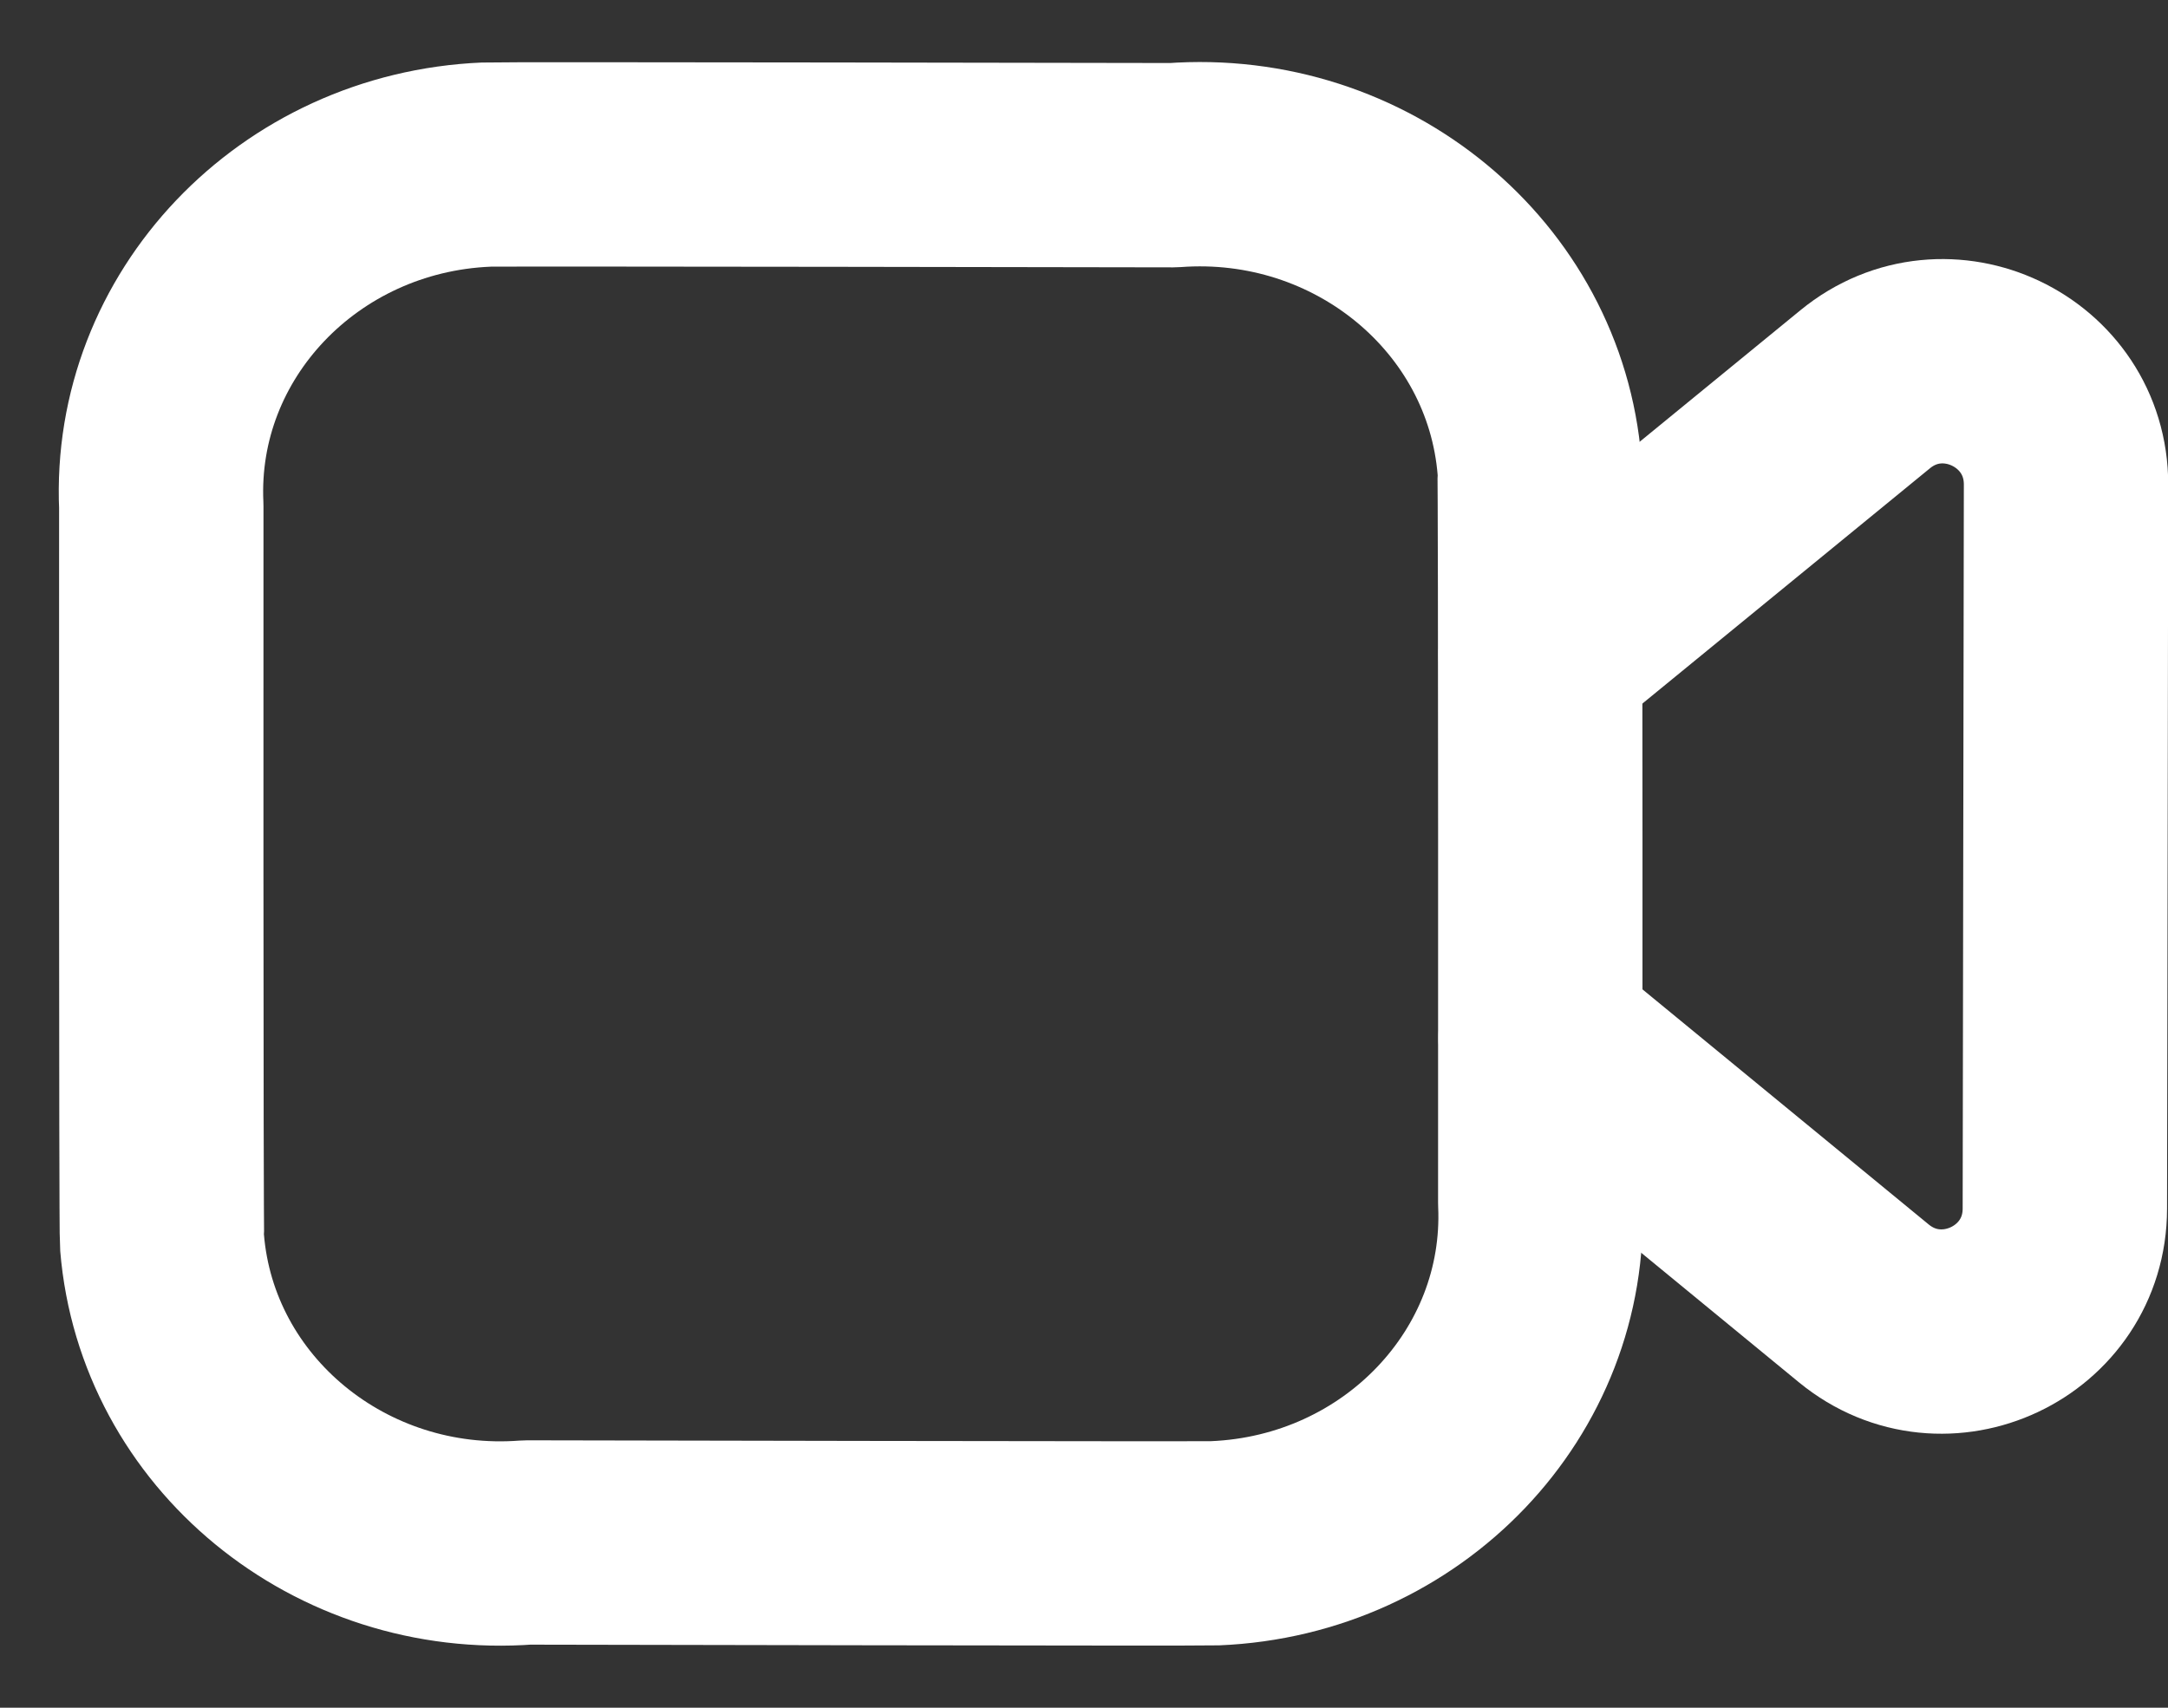 <?xml version="1.0" encoding="UTF-8" standalone="no" ?>
<svg
  width="33"
  height="26"
  viewBox="0 0 33 26"
  fill="none"
  version="1.1"
  id="svg6"
  sodipodi:docname="recordings.svg"
  xmlns:inkscape="http://www.inkscape.org/namespaces/inkscape"
  xmlns:sodipodi="http://sodipodi.sourceforge.net/DTD/sodipodi-0.dtd"
  xmlns="http://www.w3.org/2000/svg"
  xmlns:svg="http://www.w3.org/2000/svg"
>
  <rect x="0" y="0" width="33" height="26" fill="#333333" stroke="none"/>
  <defs id="defs10" />
  <sodipodi:namedview
    id="namedview8"
    pagecolor="#ffffff"
    bordercolor="#000000"
    borderopacity="0.25"
    inkscape:showpageshadow="2"
    inkscape:pageopacity="0.0"
    inkscape:pagecheckerboard="0"
    inkscape:deskcolor="#d1d1d1"
  />
  <path
    fill-rule="evenodd"
    clip-rule="evenodd"
    d="M23.445 18.307C23.567 21.055 21.349 23.379 18.492 23.496C18.281 23.505 8.023 23.484 8.023 23.484C5.18 23.7 2.692 21.657 2.467 18.919C2.45 18.715 2.455 7.708 2.455 7.708C2.329 4.957 4.544 2.627 7.402 2.506C7.616 2.496 17.86 2.515 17.86 2.515C20.717 2.302 23.213 4.36 23.434 7.111C23.45 7.309 23.445 18.307 23.445 18.307Z"
    stroke="white"
    stroke-width="3.111"
    stroke-linecap="round"
    stroke-linejoin="round"
    id="path2"
  />
  <path
    d="M23.45 9.97L28.39 5.927C29.613 4.925 31.449 5.798 31.448 7.378L31.43 18.401C31.428 19.981 29.591 20.846 28.37 19.844L23.45 15.802"
    stroke="white"
    stroke-width="3.111"
    stroke-linecap="round"
    stroke-linejoin="round"
    id="path4"
  />
</svg>
